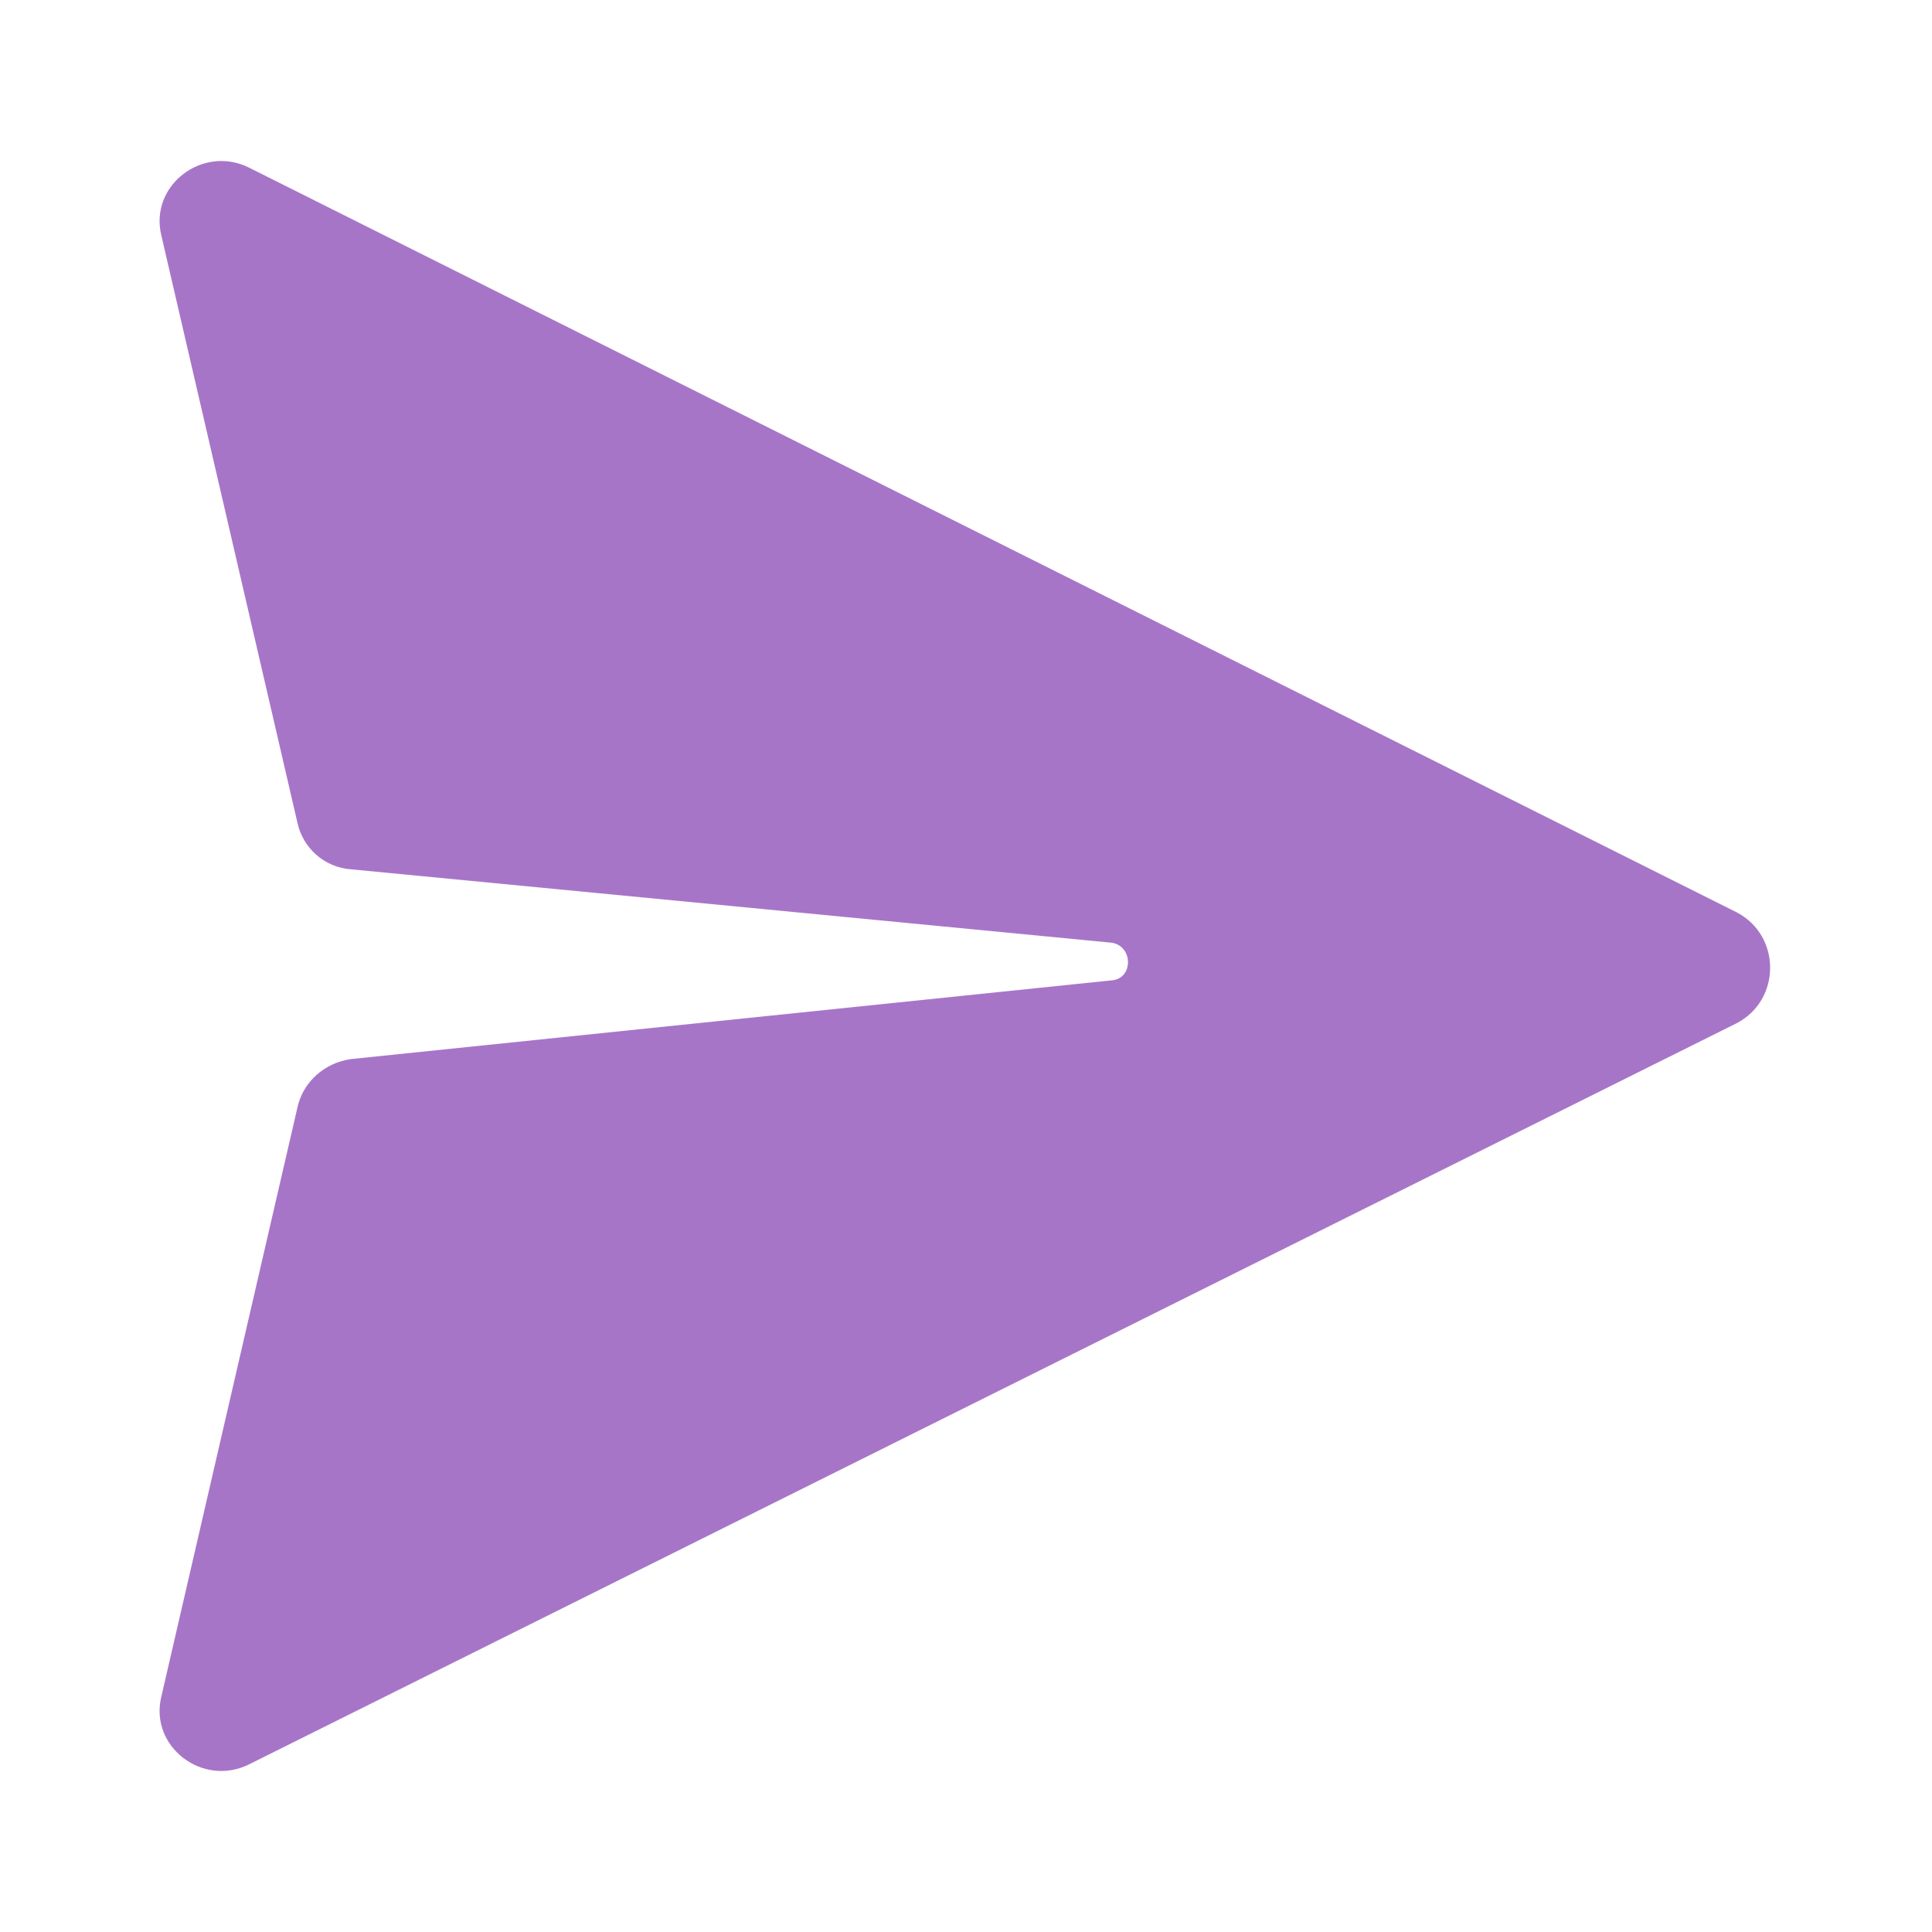 <svg width="24" height="24" viewBox="0 0 24 24" fill="none" xmlns="http://www.w3.org/2000/svg">
<path d="M2.005 21.072L3.695 13.757C3.762 13.445 4.029 13.201 4.362 13.156L13.812 12.178C14.079 12.156 14.079 11.755 13.812 11.711L4.362 10.799C4.029 10.777 3.762 10.532 3.695 10.221L2.005 2.928C1.85 2.305 2.517 1.794 3.095 2.083L21.573 11.333C22.128 11.622 22.128 12.422 21.573 12.711L3.095 21.917C2.517 22.206 1.85 21.695 2.005 21.072Z" fill="#A775C8"/>
</svg>
